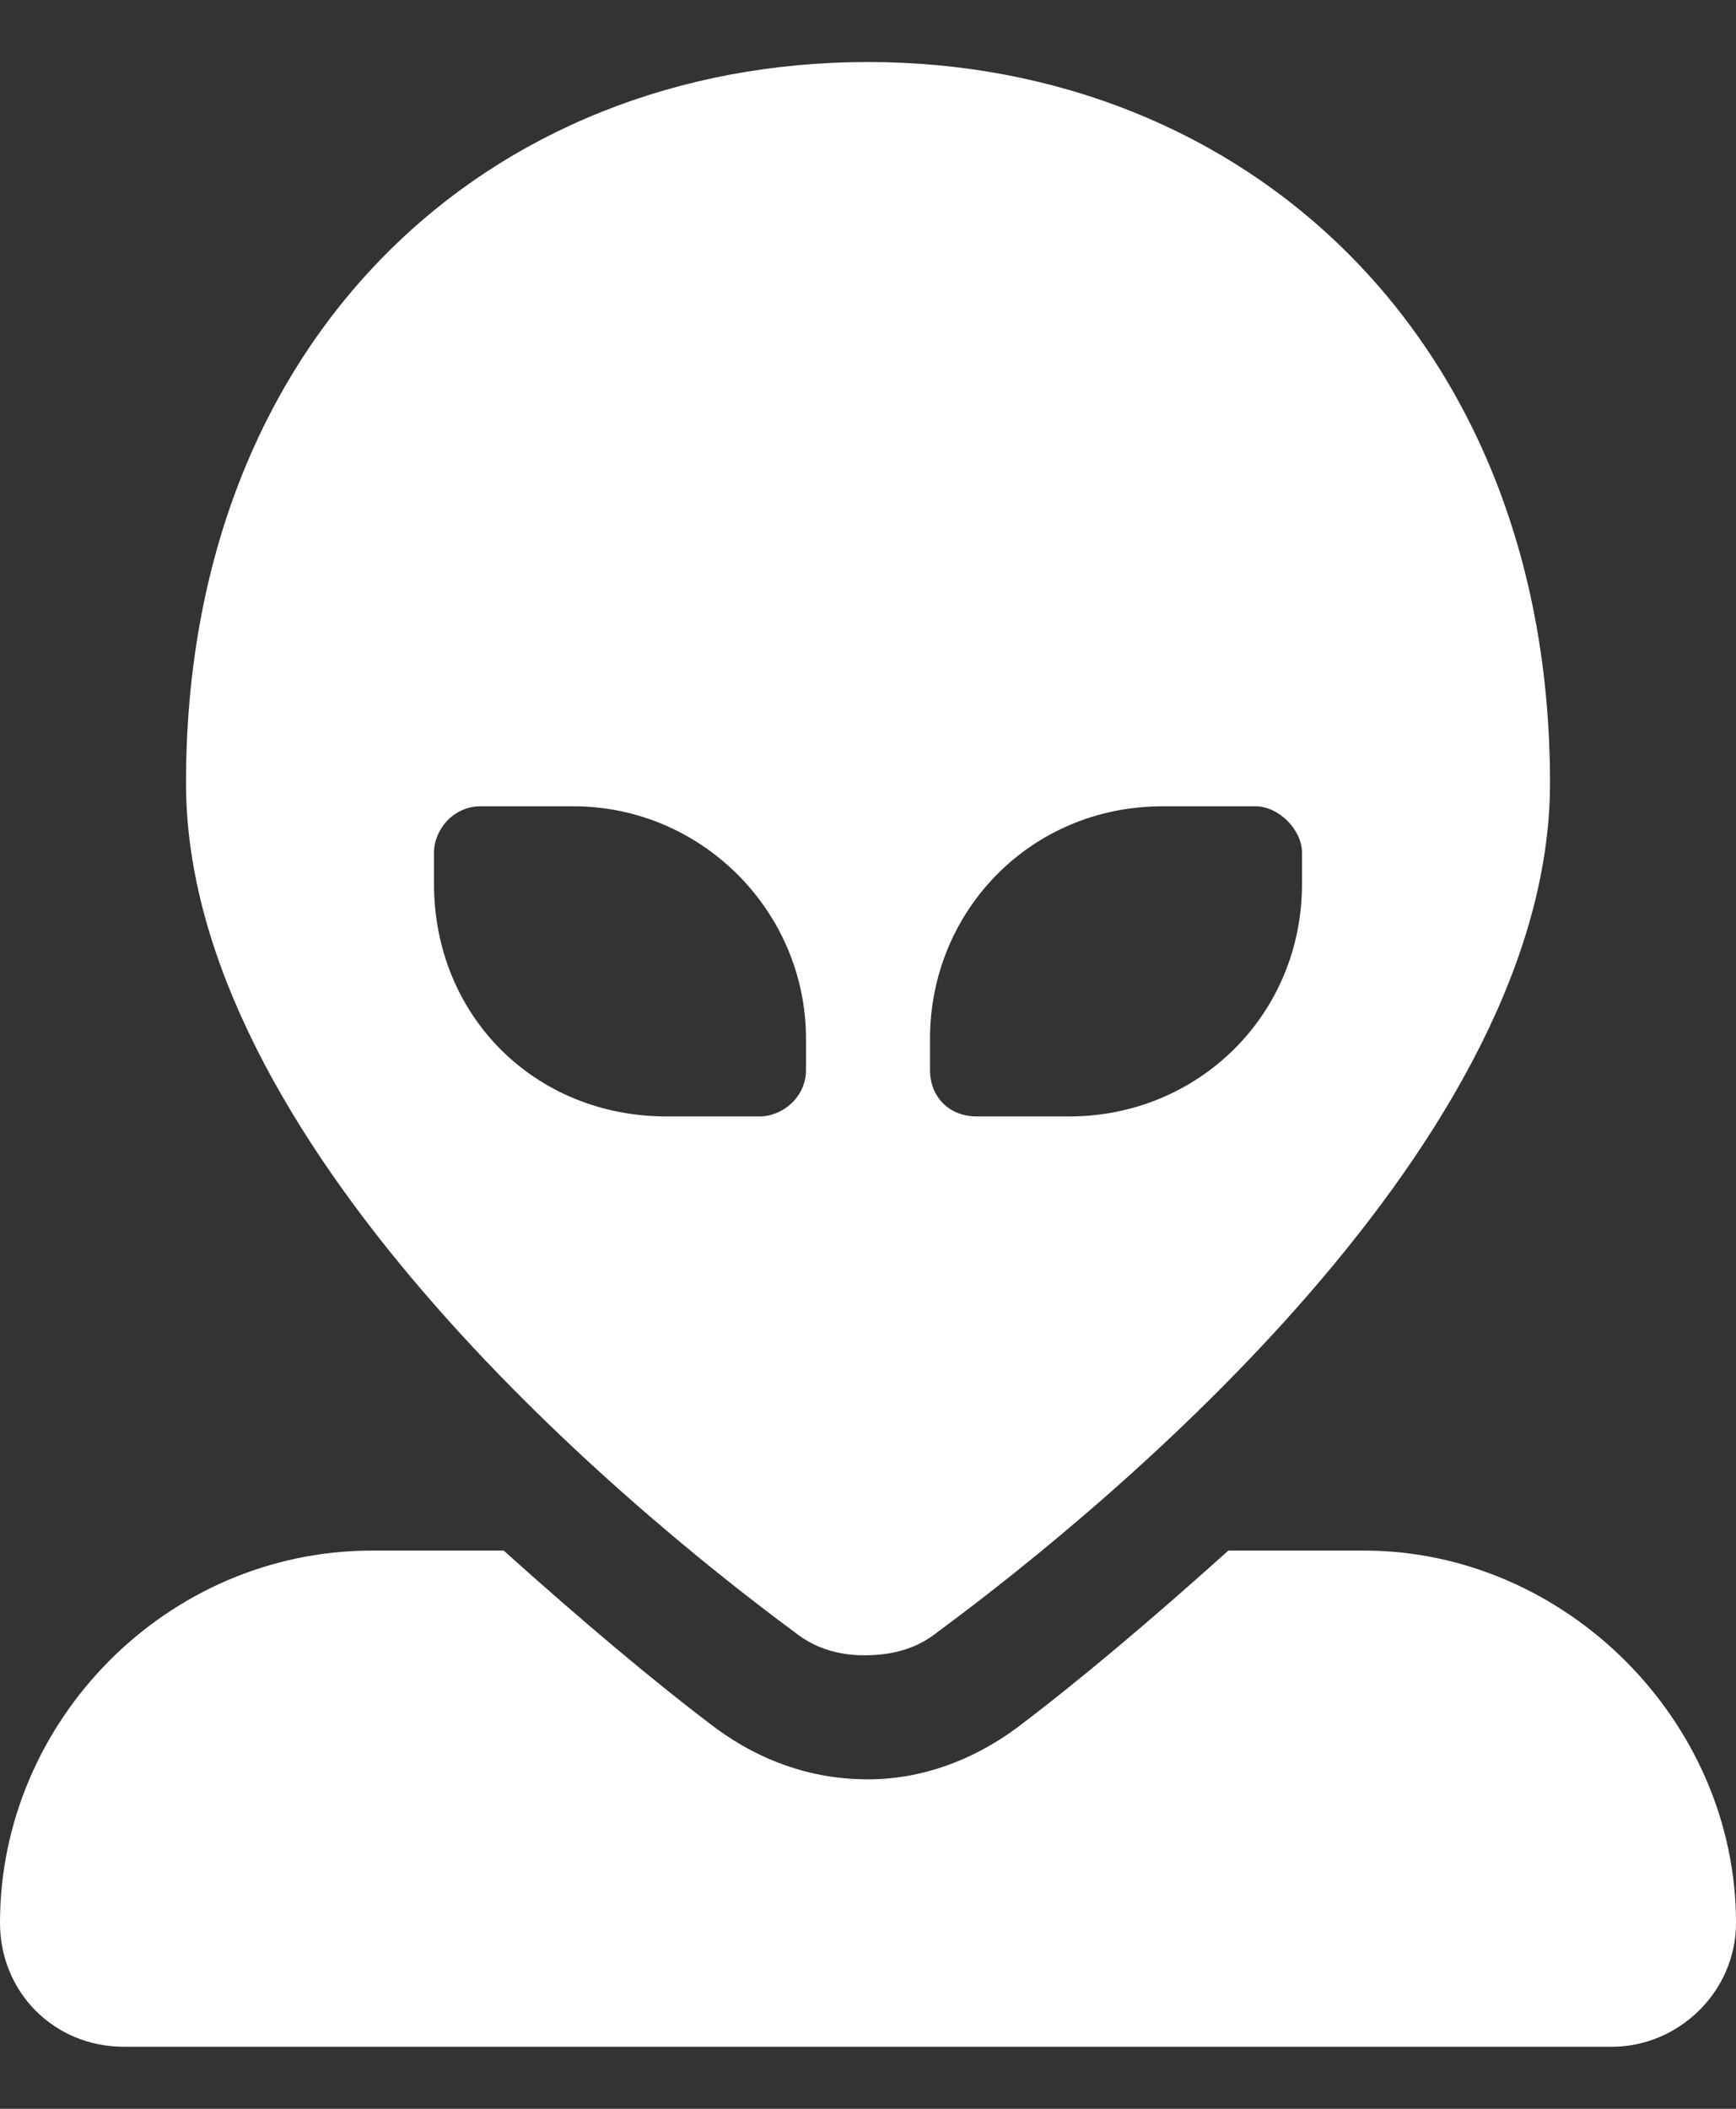 <svg width="14" height="17" viewBox="0 0 14 17" fill="none" xmlns="http://www.w3.org/2000/svg">
<rect x="0" y="0" width="14" height="17" fill="#333333" stroke="none"/>
<path d="M11 12.5H9.906C9.281 13.062 8.688 13.562 8.188 13.938C7.844 14.188 7.438 14.344 7 14.344C6.531 14.344 6.125 14.188 5.781 13.938C5.281 13.562 4.688 13.062 4.062 12.5H3C1.344 12.5 0 13.875 0 15.5C0 16.062 0.438 16.5 1 16.5H13C13.531 16.5 14 16.062 14 15.5C14 13.875 12.625 12.5 11 12.5ZM6.406 13.156C6.562 13.281 6.75 13.344 6.969 13.344C7.219 13.344 7.406 13.281 7.562 13.156C9 12.094 12.5 9.188 12.5 6.312C12.5 2.719 10.031 0.5 7 0.5C3.938 0.5 1.5 2.719 1.5 6.312C1.5 9.188 4.969 12.094 6.406 13.156ZM7.5 8.375C7.5 7.344 8.312 6.5 9.375 6.5H10.125C10.312 6.5 10.5 6.688 10.5 6.875V7.125C10.5 8.188 9.656 9 8.625 9H7.875C7.656 9 7.5 8.844 7.5 8.625V8.375ZM3.5 7.125V6.875C3.5 6.688 3.656 6.5 3.875 6.5H4.625C5.656 6.5 6.5 7.344 6.5 8.375V8.625C6.5 8.844 6.312 9 6.125 9H5.375C4.312 9 3.5 8.188 3.5 7.125Z" fill="white"/>
</svg>
